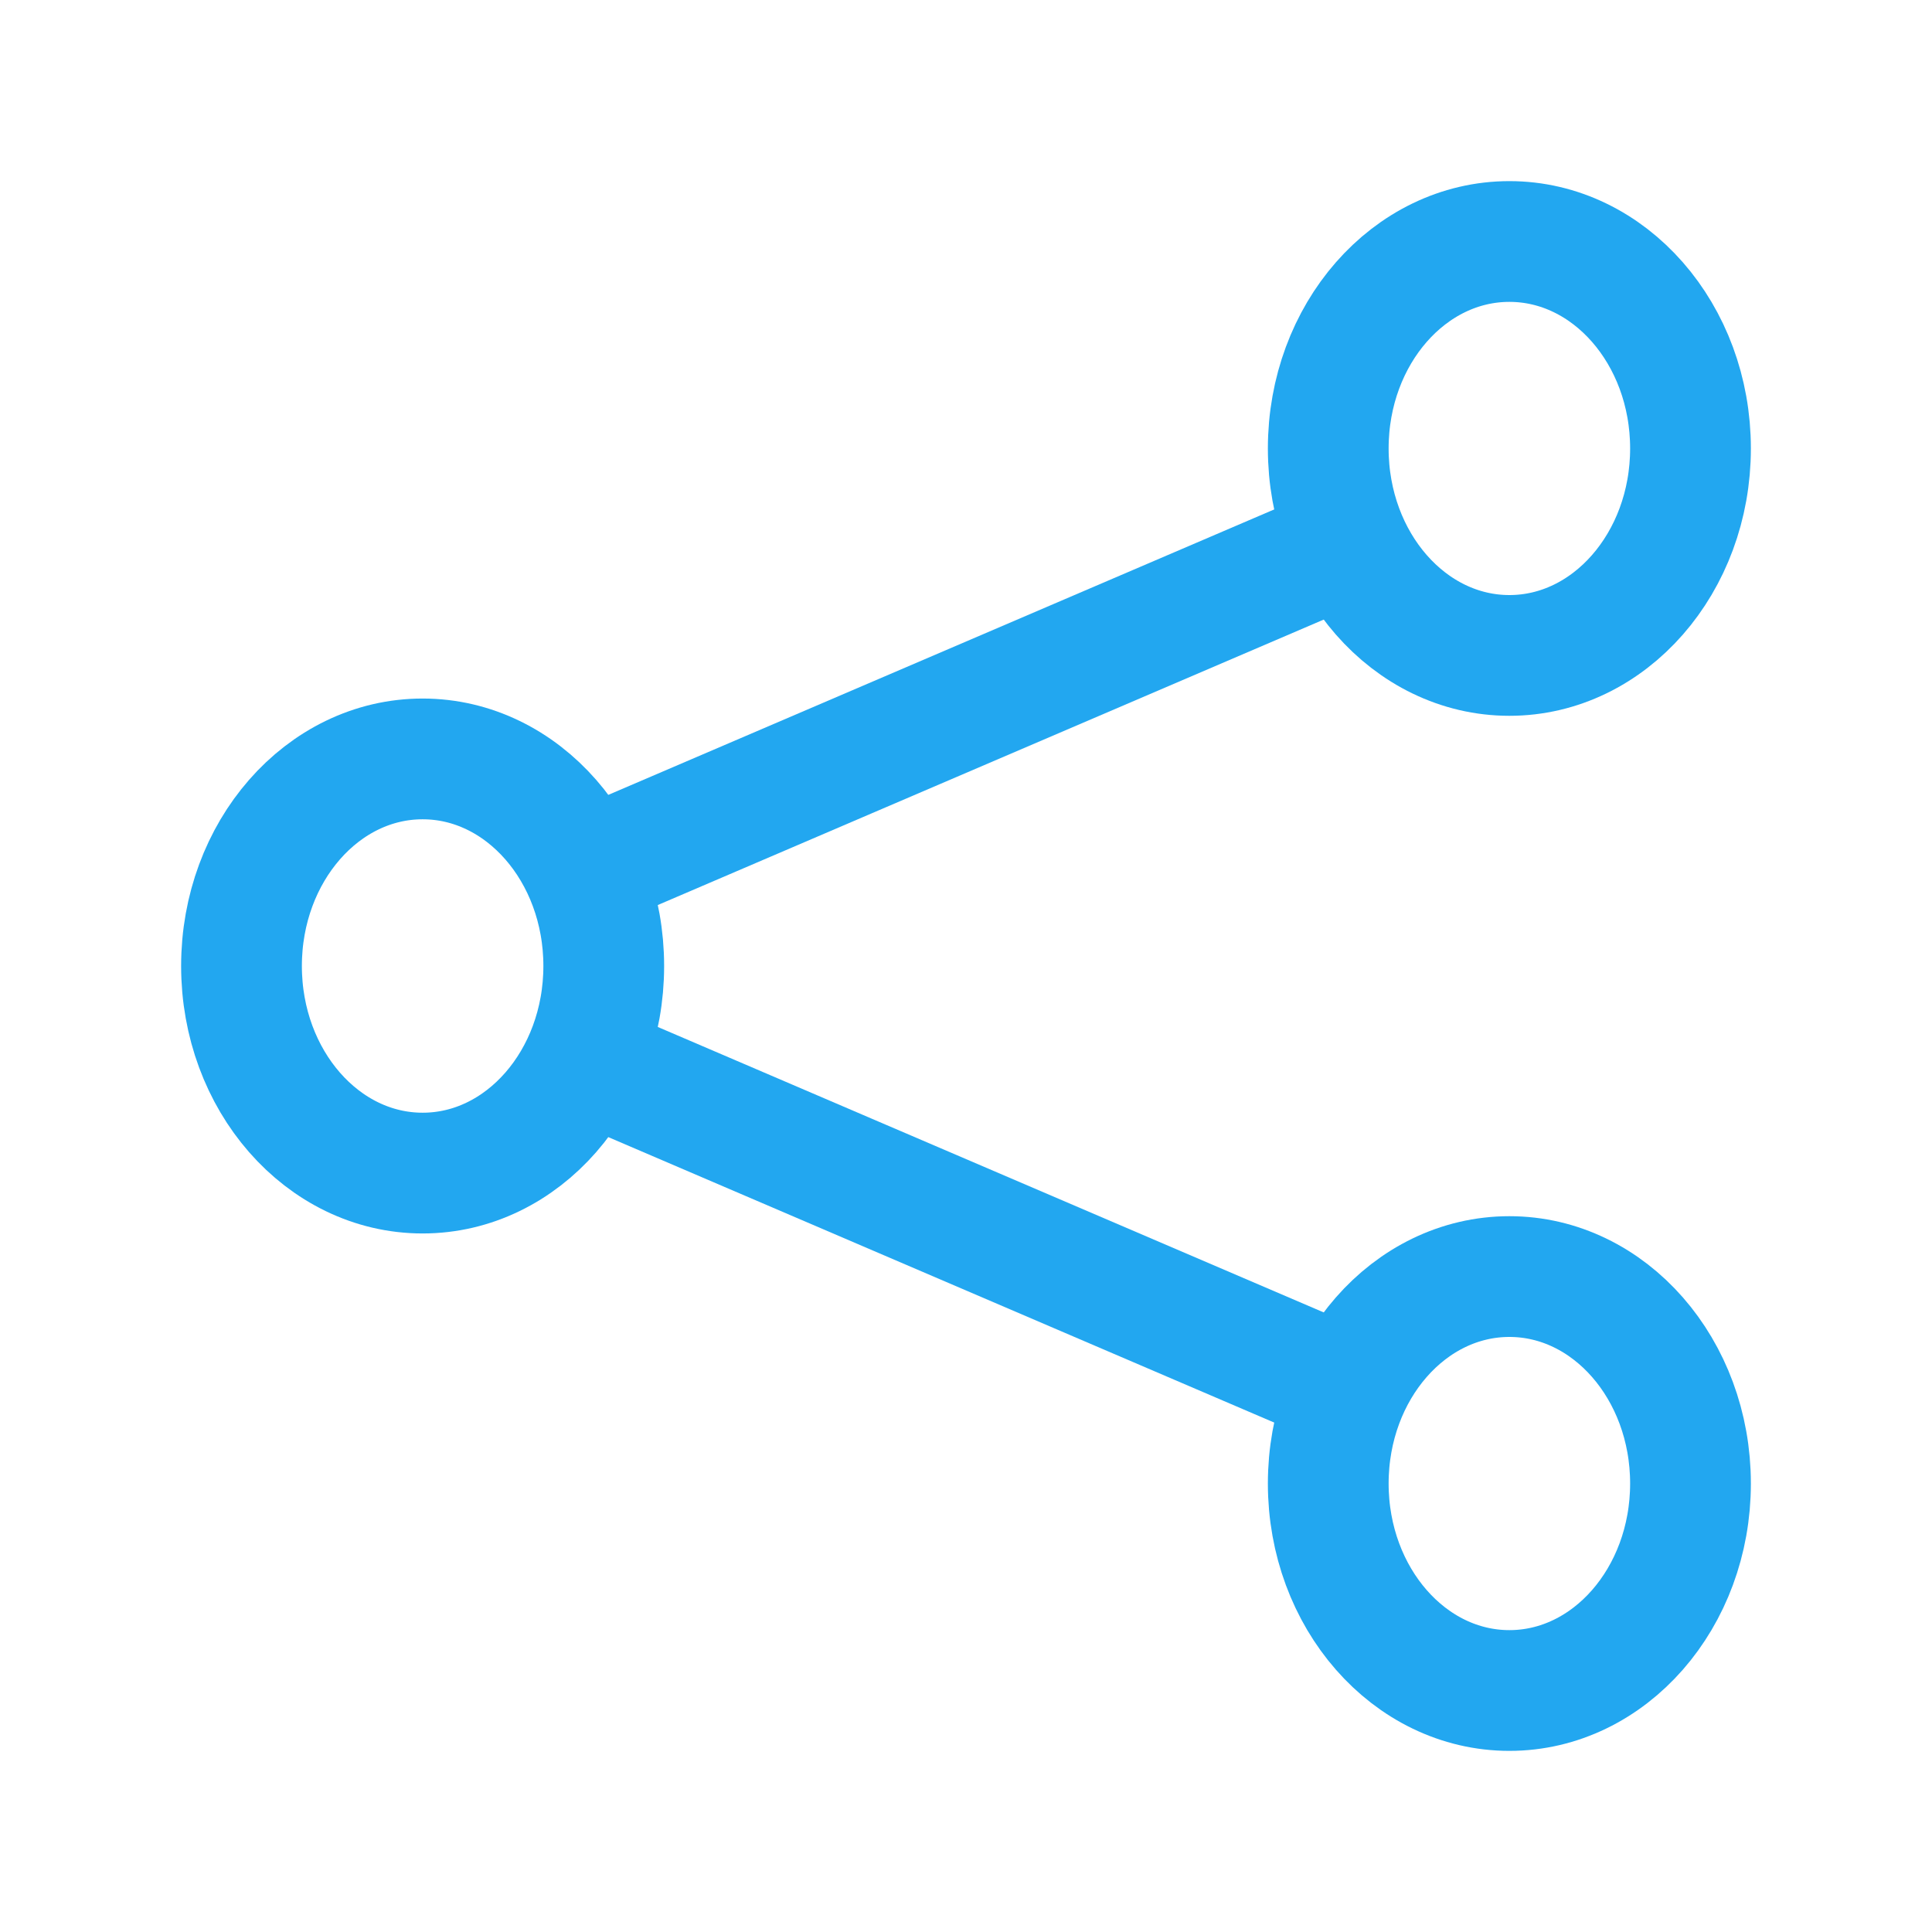 <?xml version="1.0" encoding="utf-8"?>
<!-- Generator: Adobe Illustrator 16.0.0, SVG Export Plug-In . SVG Version: 6.00 Build 0)  -->
<!DOCTYPE svg PUBLIC "-//W3C//DTD SVG 1.1//EN" "http://www.w3.org/Graphics/SVG/1.1/DTD/svg11.dtd">
<svg version="1.1" id="Layer_1" xmlns="http://www.w3.org/2000/svg" xmlns:xlink="http://www.w3.org/1999/xlink" x="0px" y="0px"
	 width="16px" height="16px" viewBox="0 0 16 16" enable-background="new 0 0 16 16" xml:space="preserve">
<path id="Shape" fill="none" stroke="#22A7F0" stroke-linecap="round" stroke-linejoin="round" d="M11,4.571L5,7.143L11,4.571z
	 M11,11.429L5,8.857L11,11.429z"/>
<ellipse id="Oval" fill="none" stroke="#22A7F0" stroke-linecap="round" stroke-linejoin="round" cx="3.5" cy="8" rx="1.5" ry="1.715"/>
<ellipse id="Oval_1_" fill="none" stroke="#22A7F0" stroke-linecap="round" stroke-linejoin="round" cx="12.5" cy="3.714" rx="1.5" ry="1.714"/>
<ellipse id="Oval_2_" fill="none" stroke="#22A7F0" stroke-linecap="round" stroke-linejoin="round" cx="12.5" cy="12.286" rx="1.5" ry="1.714"/>
</svg>
